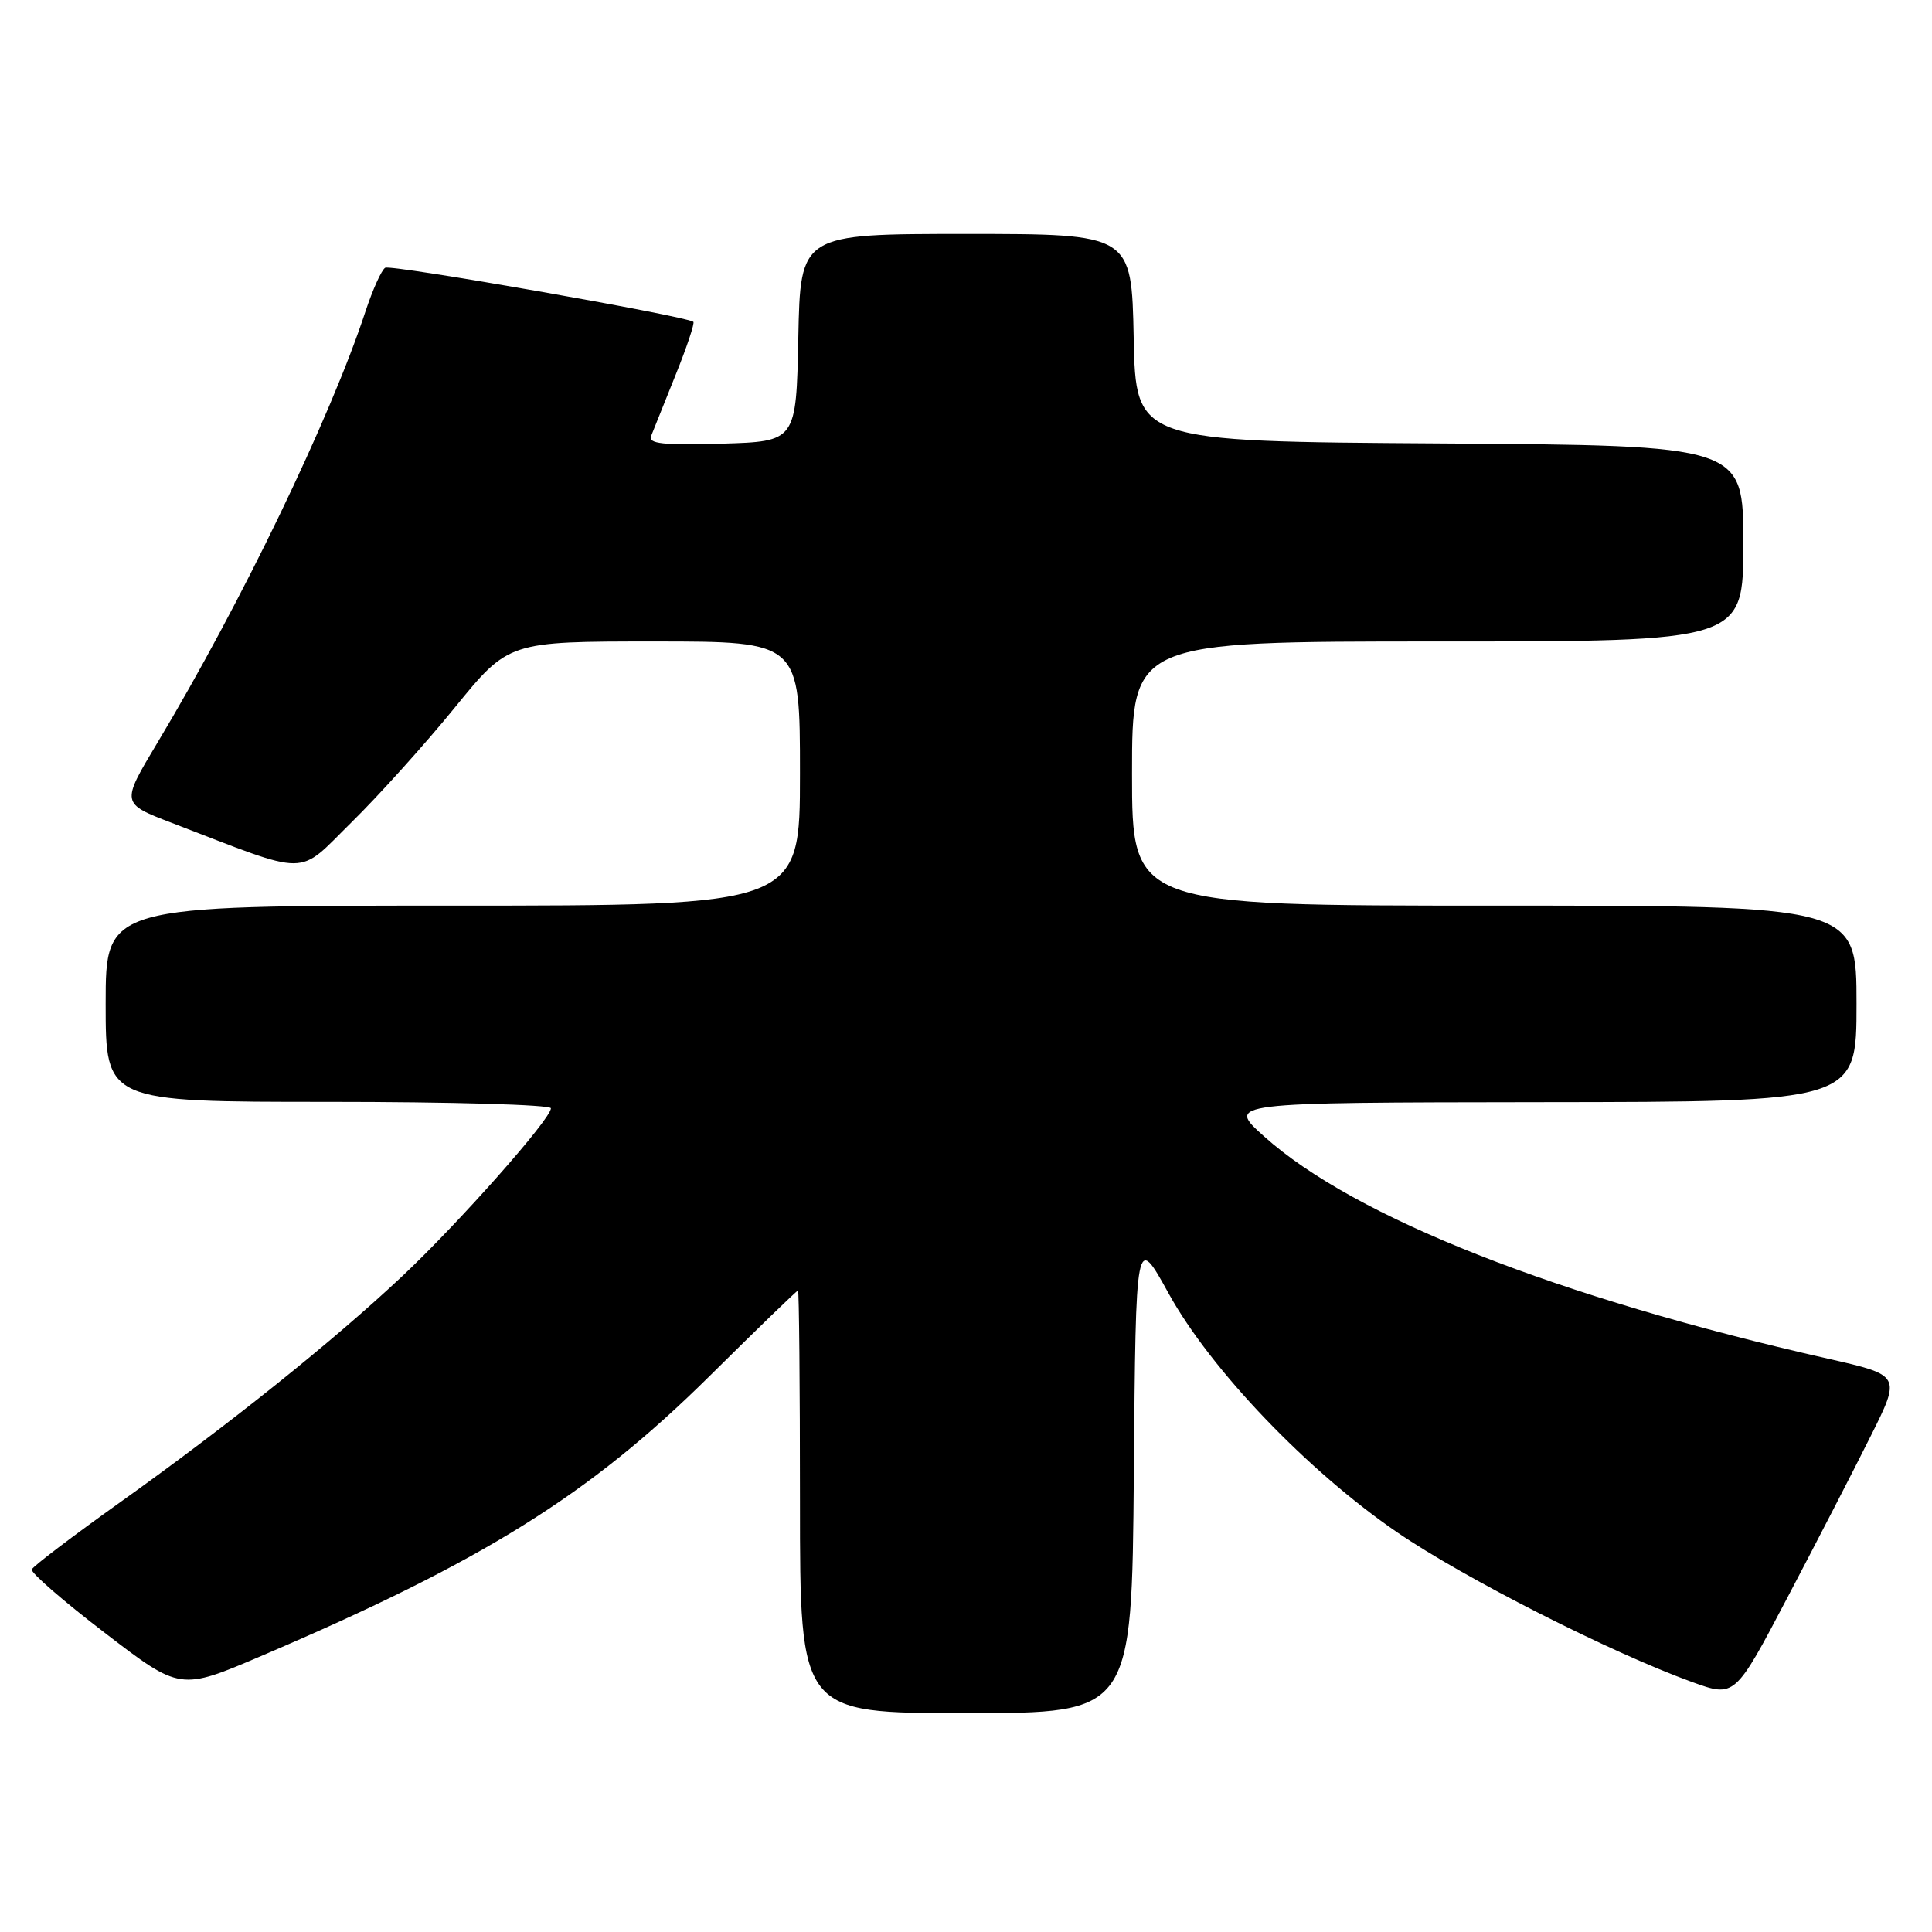 <?xml version="1.0" encoding="UTF-8" standalone="no"?>
<!DOCTYPE svg PUBLIC "-//W3C//DTD SVG 1.1//EN" "http://www.w3.org/Graphics/SVG/1.1/DTD/svg11.dtd" >
<svg xmlns="http://www.w3.org/2000/svg" xmlns:xlink="http://www.w3.org/1999/xlink" version="1.1" viewBox="0 0 256 256">
 <g >
 <path fill="currentColor"
d=" M 150.24 195.25 C 150.50 163.50 150.50 163.50 154.85 171.39 C 160.43 181.50 173.25 194.90 185.12 203.03 C 194.00 209.11 213.41 218.96 224.19 222.87 C 229.88 224.93 229.88 224.93 236.83 211.71 C 240.65 204.45 245.61 194.84 247.84 190.36 C 251.91 182.23 251.91 182.23 242.20 180.03 C 206.37 171.92 179.44 161.30 167.50 150.58 C 162.50 146.09 162.50 146.09 204.25 146.04 C 246.00 146.00 246.00 146.00 246.00 133.00 C 246.00 120.00 246.00 120.00 198.00 120.00 C 150.00 120.00 150.00 120.00 150.00 102.50 C 150.00 85.00 150.00 85.00 190.50 85.00 C 231.00 85.00 231.00 85.00 231.00 72.01 C 231.00 59.02 231.00 59.02 190.75 58.76 C 150.50 58.50 150.50 58.50 150.22 44.75 C 149.94 31.00 149.94 31.00 128.00 31.00 C 106.06 31.00 106.06 31.00 105.78 44.75 C 105.50 58.50 105.50 58.50 95.63 58.79 C 87.89 59.01 85.87 58.80 86.27 57.79 C 86.55 57.08 88.01 53.44 89.51 49.71 C 91.02 45.97 92.08 42.79 91.87 42.64 C 90.79 41.86 51.79 35.01 51.04 35.48 C 50.55 35.78 49.38 38.38 48.43 41.26 C 43.79 55.38 31.94 79.96 20.82 98.48 C 16.04 106.46 16.04 106.46 22.77 109.04 C 41.37 116.18 39.24 116.19 46.59 108.95 C 50.20 105.40 56.36 98.56 60.27 93.75 C 67.39 85.00 67.39 85.00 86.70 85.00 C 106.00 85.00 106.00 85.00 106.00 102.50 C 106.00 120.00 106.00 120.00 60.00 120.00 C 14.00 120.00 14.00 120.00 14.00 133.00 C 14.00 146.00 14.00 146.00 43.50 146.00 C 59.73 146.00 73.00 146.38 73.00 146.85 C 73.00 148.27 60.76 162.09 53.26 169.14 C 44.13 177.72 30.42 188.71 16.00 199.00 C 9.68 203.51 4.37 207.54 4.21 207.96 C 4.05 208.38 8.41 212.17 13.90 216.37 C 23.87 224.02 23.87 224.02 34.61 219.43 C 64.05 206.86 78.12 198.07 93.99 182.37 C 100.30 176.12 105.59 171.00 105.74 171.00 C 105.88 171.00 106.00 183.60 106.00 199.00 C 106.00 227.00 106.00 227.00 127.99 227.00 C 149.97 227.00 149.97 227.00 150.24 195.25 Z "/>
</g>
</svg>